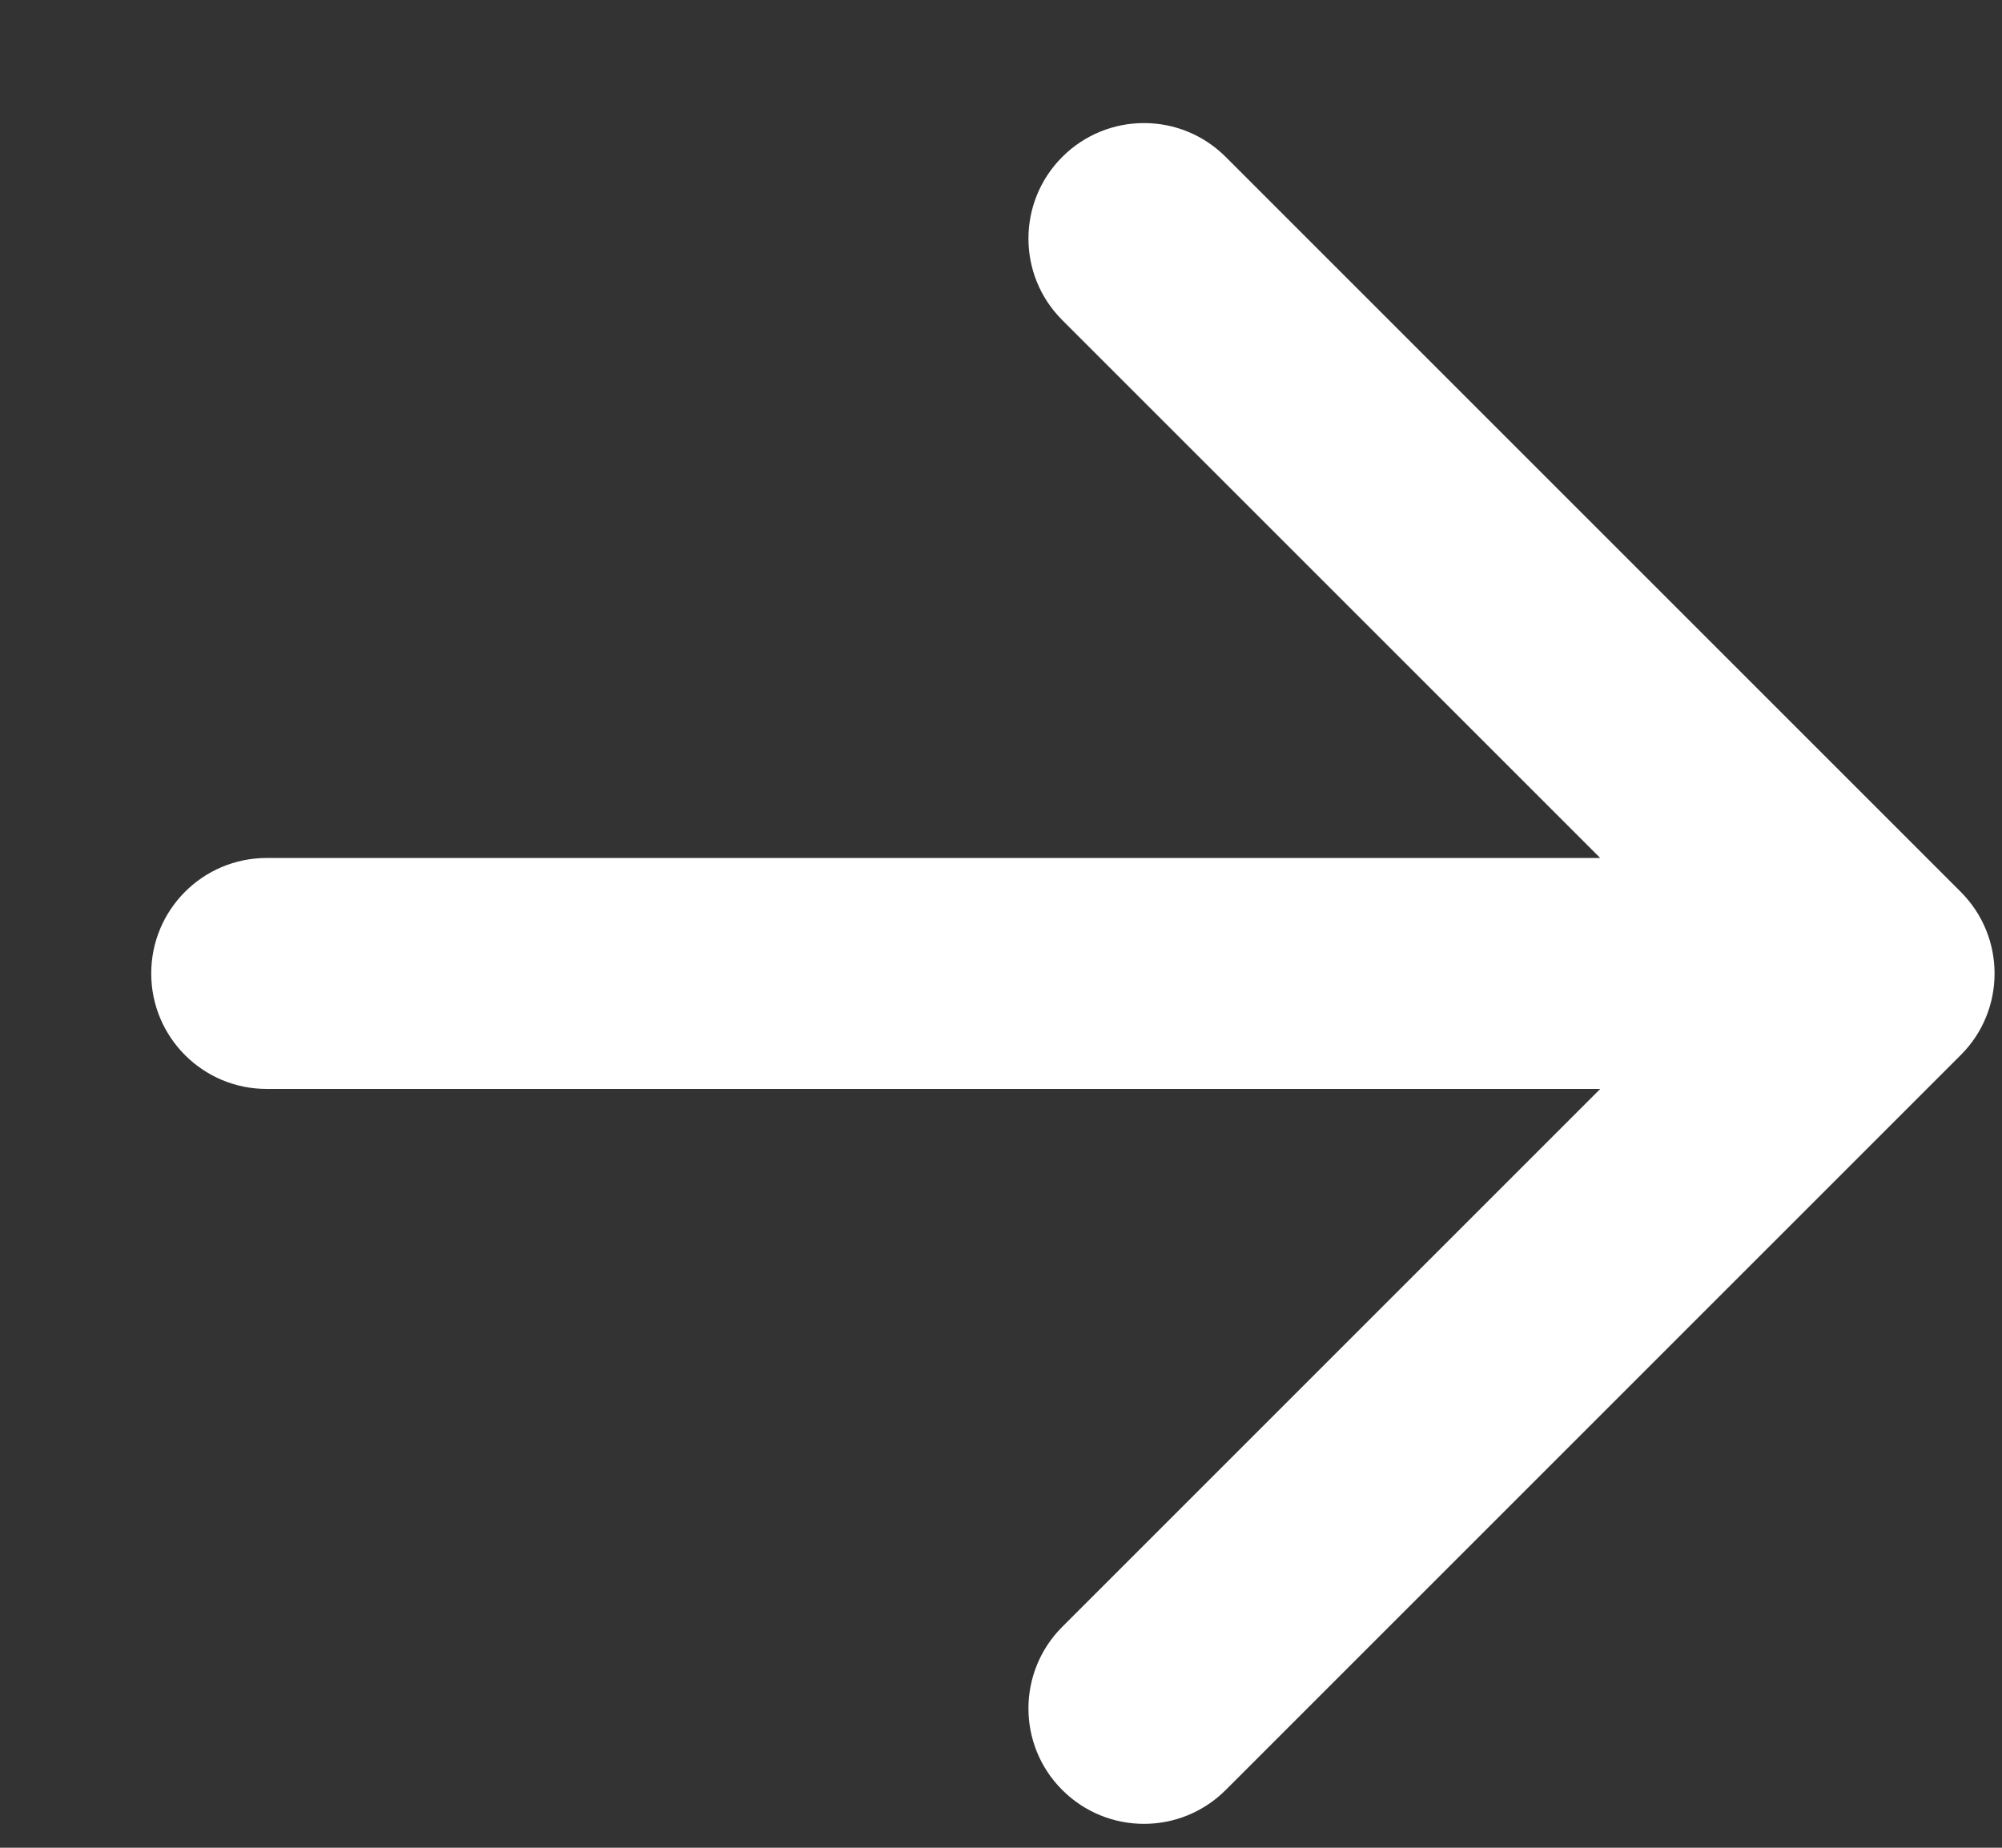<svg width="13" height="12" viewBox="0 0 13 12" fill="none" xmlns="http://www.w3.org/2000/svg">
<rect x="0" y="0" width="13" height="12" fill="#333333" stroke="none"/>
<path d="M1.732 5.572C1.317 5.572 0.982 5.908 0.982 6.322C0.982 6.736 1.317 7.072 1.732 7.072L1.732 5.572ZM12.732 6.852C13.025 6.56 13.025 6.085 12.732 5.792L7.959 1.019C7.666 0.726 7.191 0.726 6.898 1.019C6.605 1.312 6.605 1.787 6.898 2.079L11.141 6.322L6.898 10.565C6.605 10.858 6.605 11.333 6.898 11.625C7.191 11.918 7.666 11.918 7.959 11.625L12.732 6.852ZM1.732 7.072L12.201 7.072L12.201 5.572L1.732 5.572L1.732 7.072Z" fill="white"/>
</svg>
